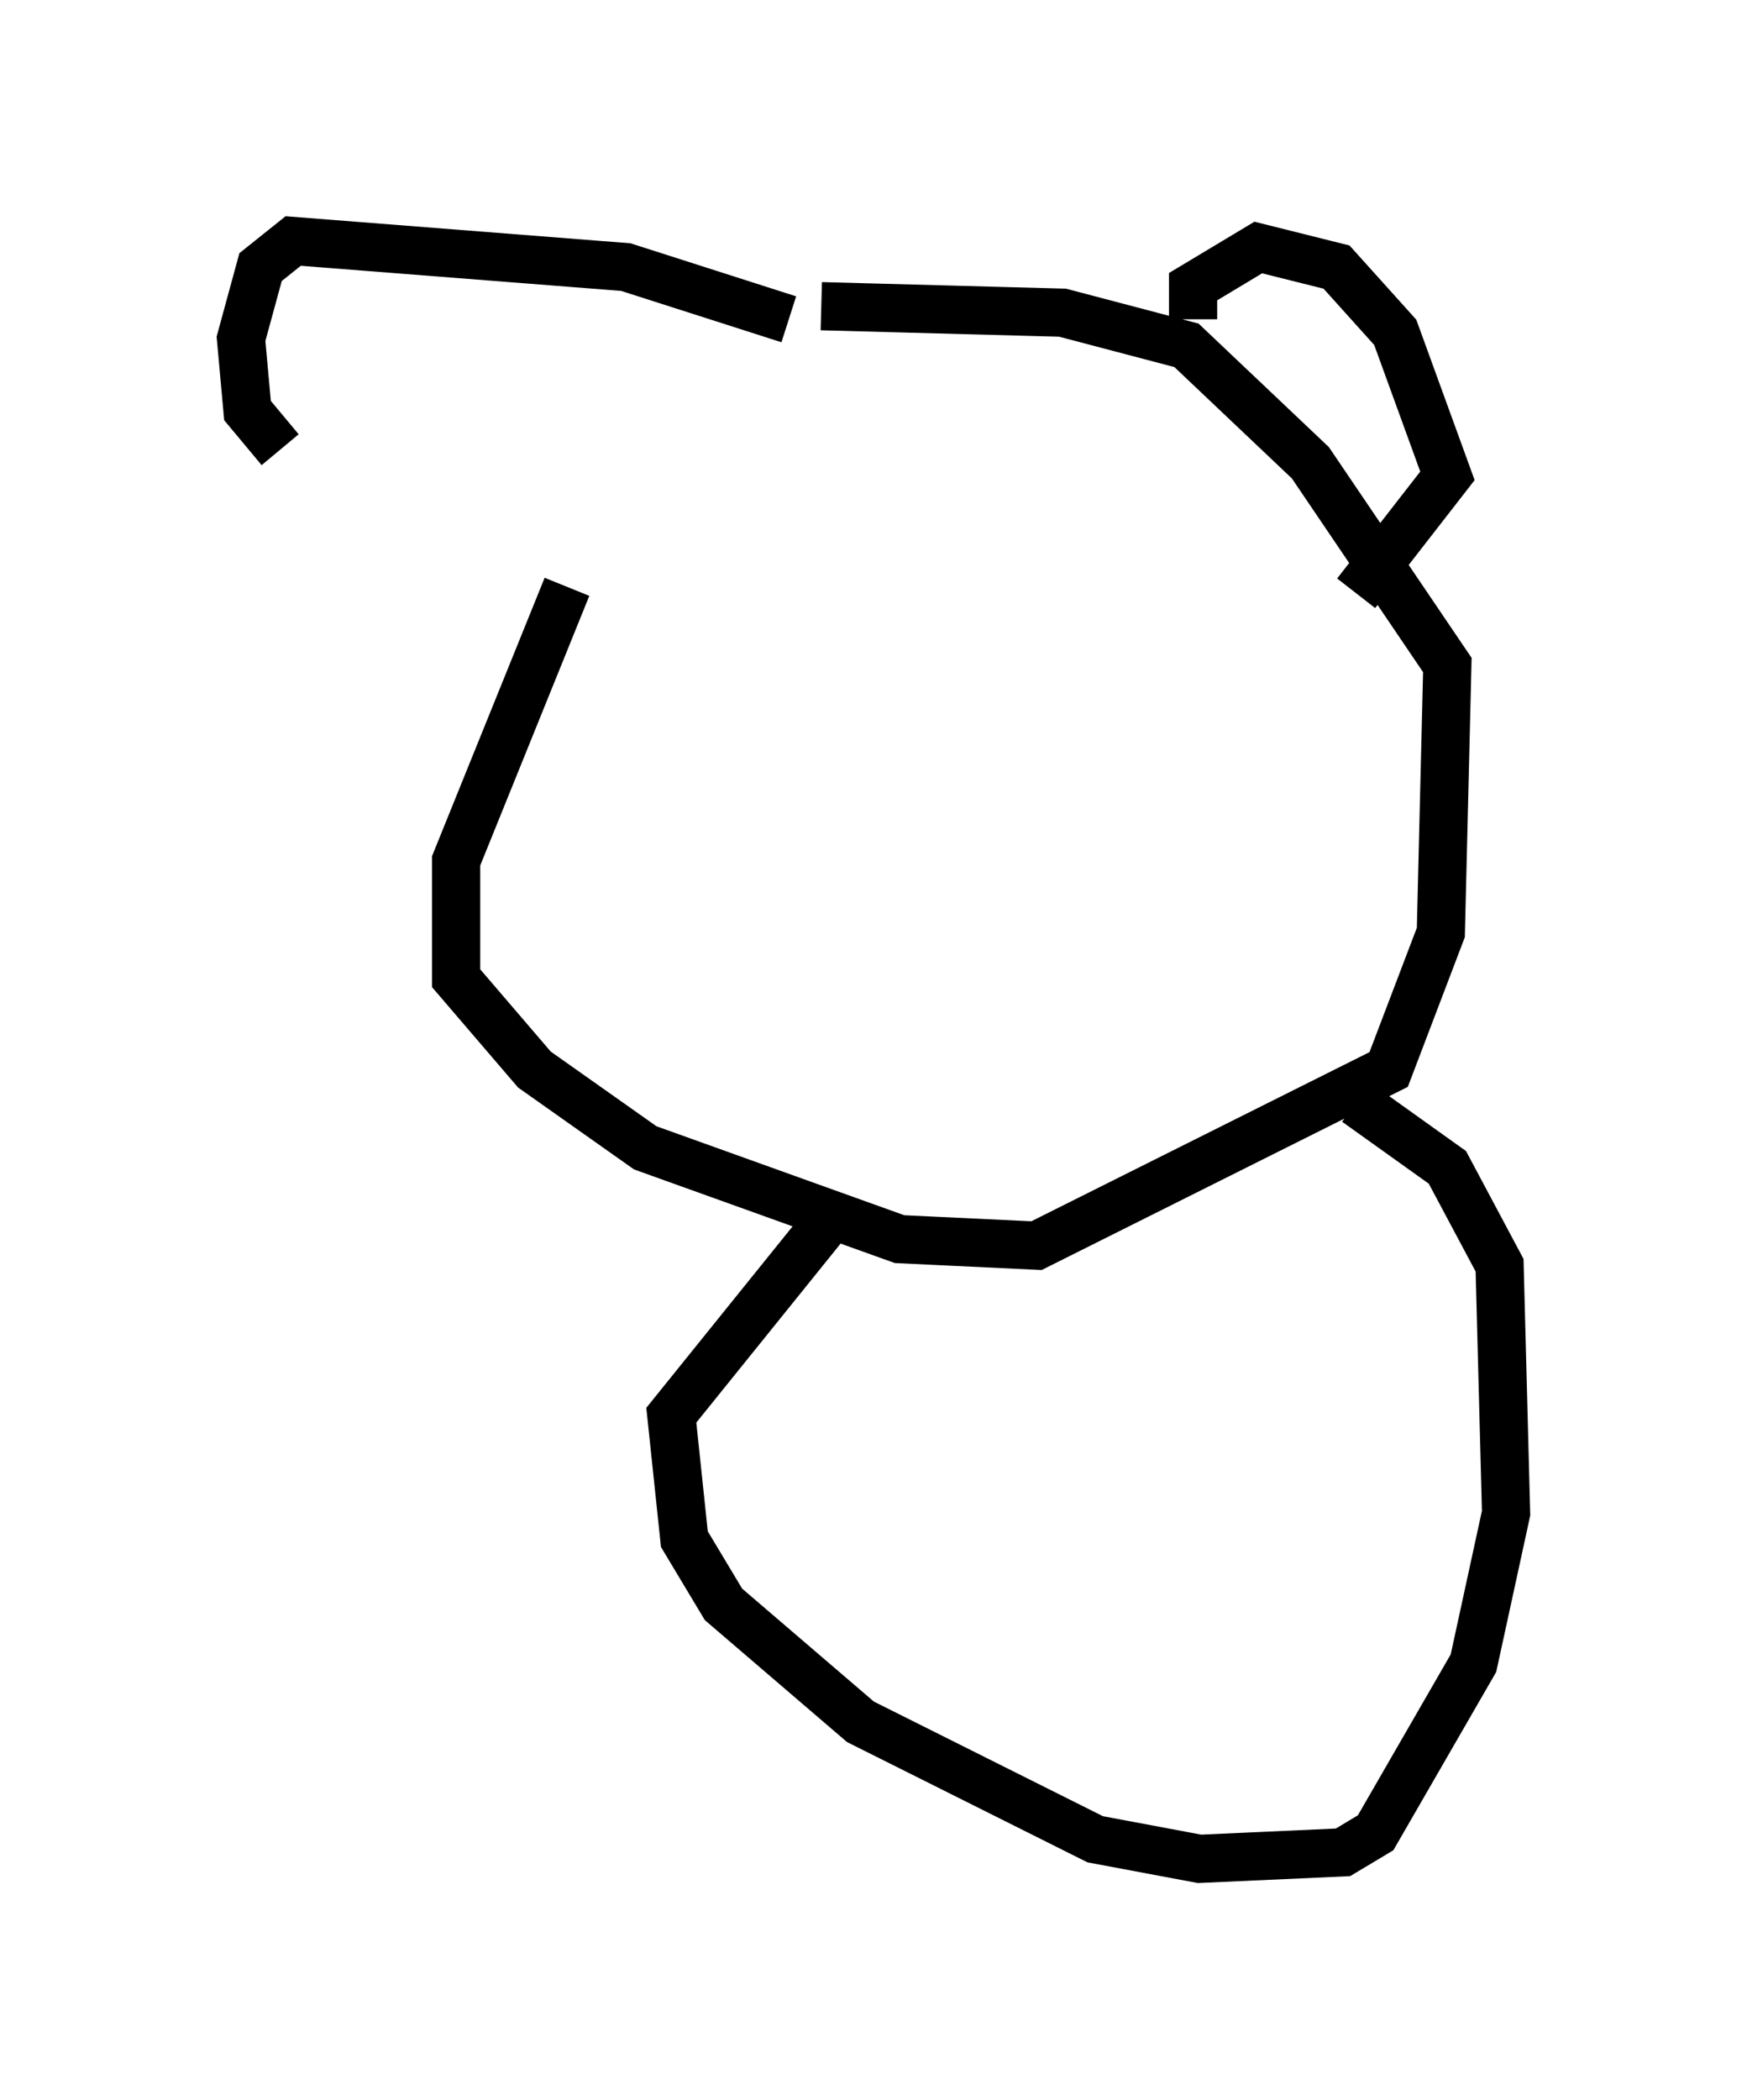 <?xml version="1.0" encoding="utf-8" ?>
<svg baseProfile="full" height="43.559" version="1.1" width="36.251" xmlns="http://www.w3.org/2000/svg" xmlns:ev="http://www.w3.org/2001/xml-events" xmlns:xlink="http://www.w3.org/1999/xlink"><defs /><rect fill="white" height="43.559" width="36.251" x="0" y="0" /><path d="M17.584, 6.218 m-5.819, 5.954 l-2.3, 5.683 0.0, 2.436 l1.624, 1.894 2.3, 1.624 l5.277, 1.894 2.842, 0.135 l7.307, -3.654 1.083, -2.842 l0.135, -5.548 -2.842, -4.195 l-2.571, -2.436 -2.571, -0.677 l-5.007, -0.135 m0.271, 18.809 l-3.383, 4.195 0.271, 2.571 l0.812, 1.353 2.842, 2.436 l4.871, 2.436 2.165, 0.406 l2.977, -0.135 0.677, -0.406 l2.03, -3.518 0.677, -3.112 l-0.135, -5.142 -1.083, -2.03 l-1.894, -1.353 m-3.383, -16.238 l0.0, -0.677 1.353, -0.812 l1.624, 0.406 1.218, 1.353 l1.083, 2.977 -1.894, 2.436 m-11.773, -5.683 l-3.383, -1.083 -6.901, -0.541 l-0.677, 0.541 -0.406, 1.488 l0.135, 1.488 0.677, 0.812 " fill="none" stroke="black" stroke-width="1" /></svg>